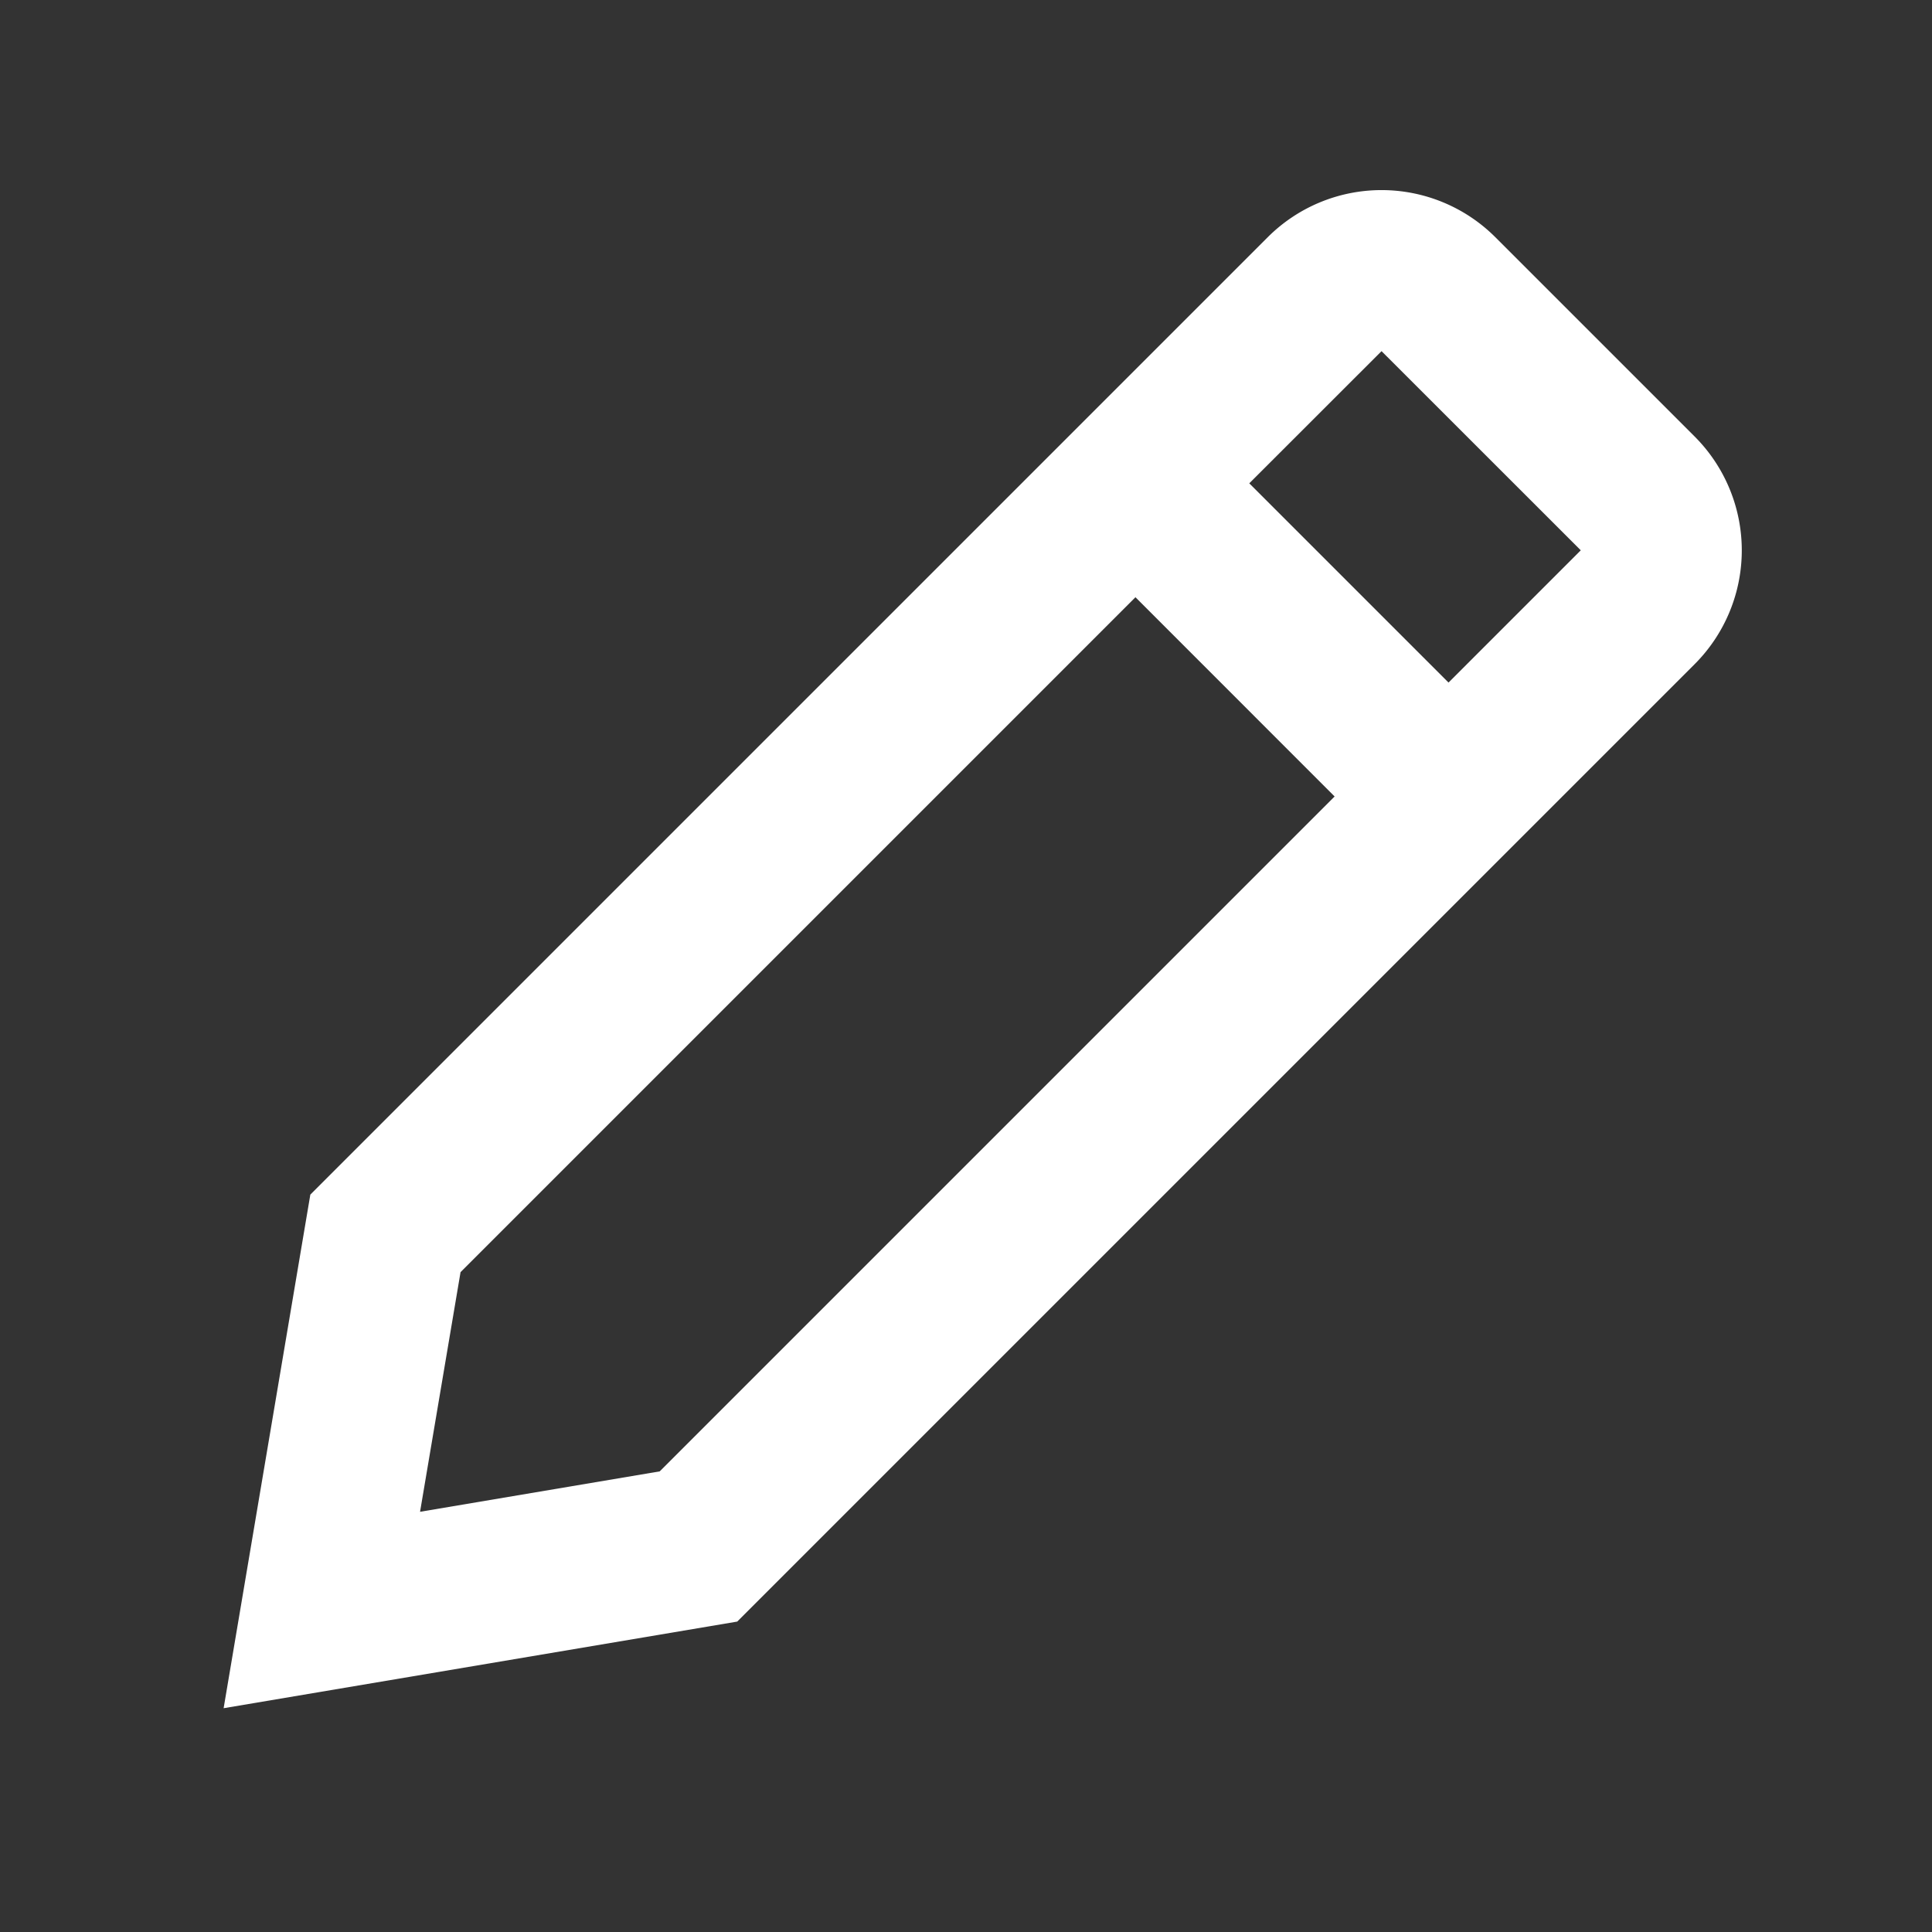 <svg xmlns="http://www.w3.org/2000/svg" width="25" height="25" viewBox="0 0 24 24">
    <rect x="0" y="0" width="24" height="24" fill="#333333" stroke="none"/>
    <path fill="#ffffff" d="M15.748 2.947a2 2 0 0 1 2.828 0l2.475 2.475a2 2 0 0 1 0 2.829L9.158 20.144l-6.38 1.076l1.077-6.38L15.748 2.947Zm-.229 3.057l2.475 2.475l1.643-1.643l-2.475-2.474l-1.643 1.642Zm1.06 3.89l-2.474-2.475l-8.384 8.384l-.503 2.977l2.977-.502l8.385-8.385Z"/>
</svg>